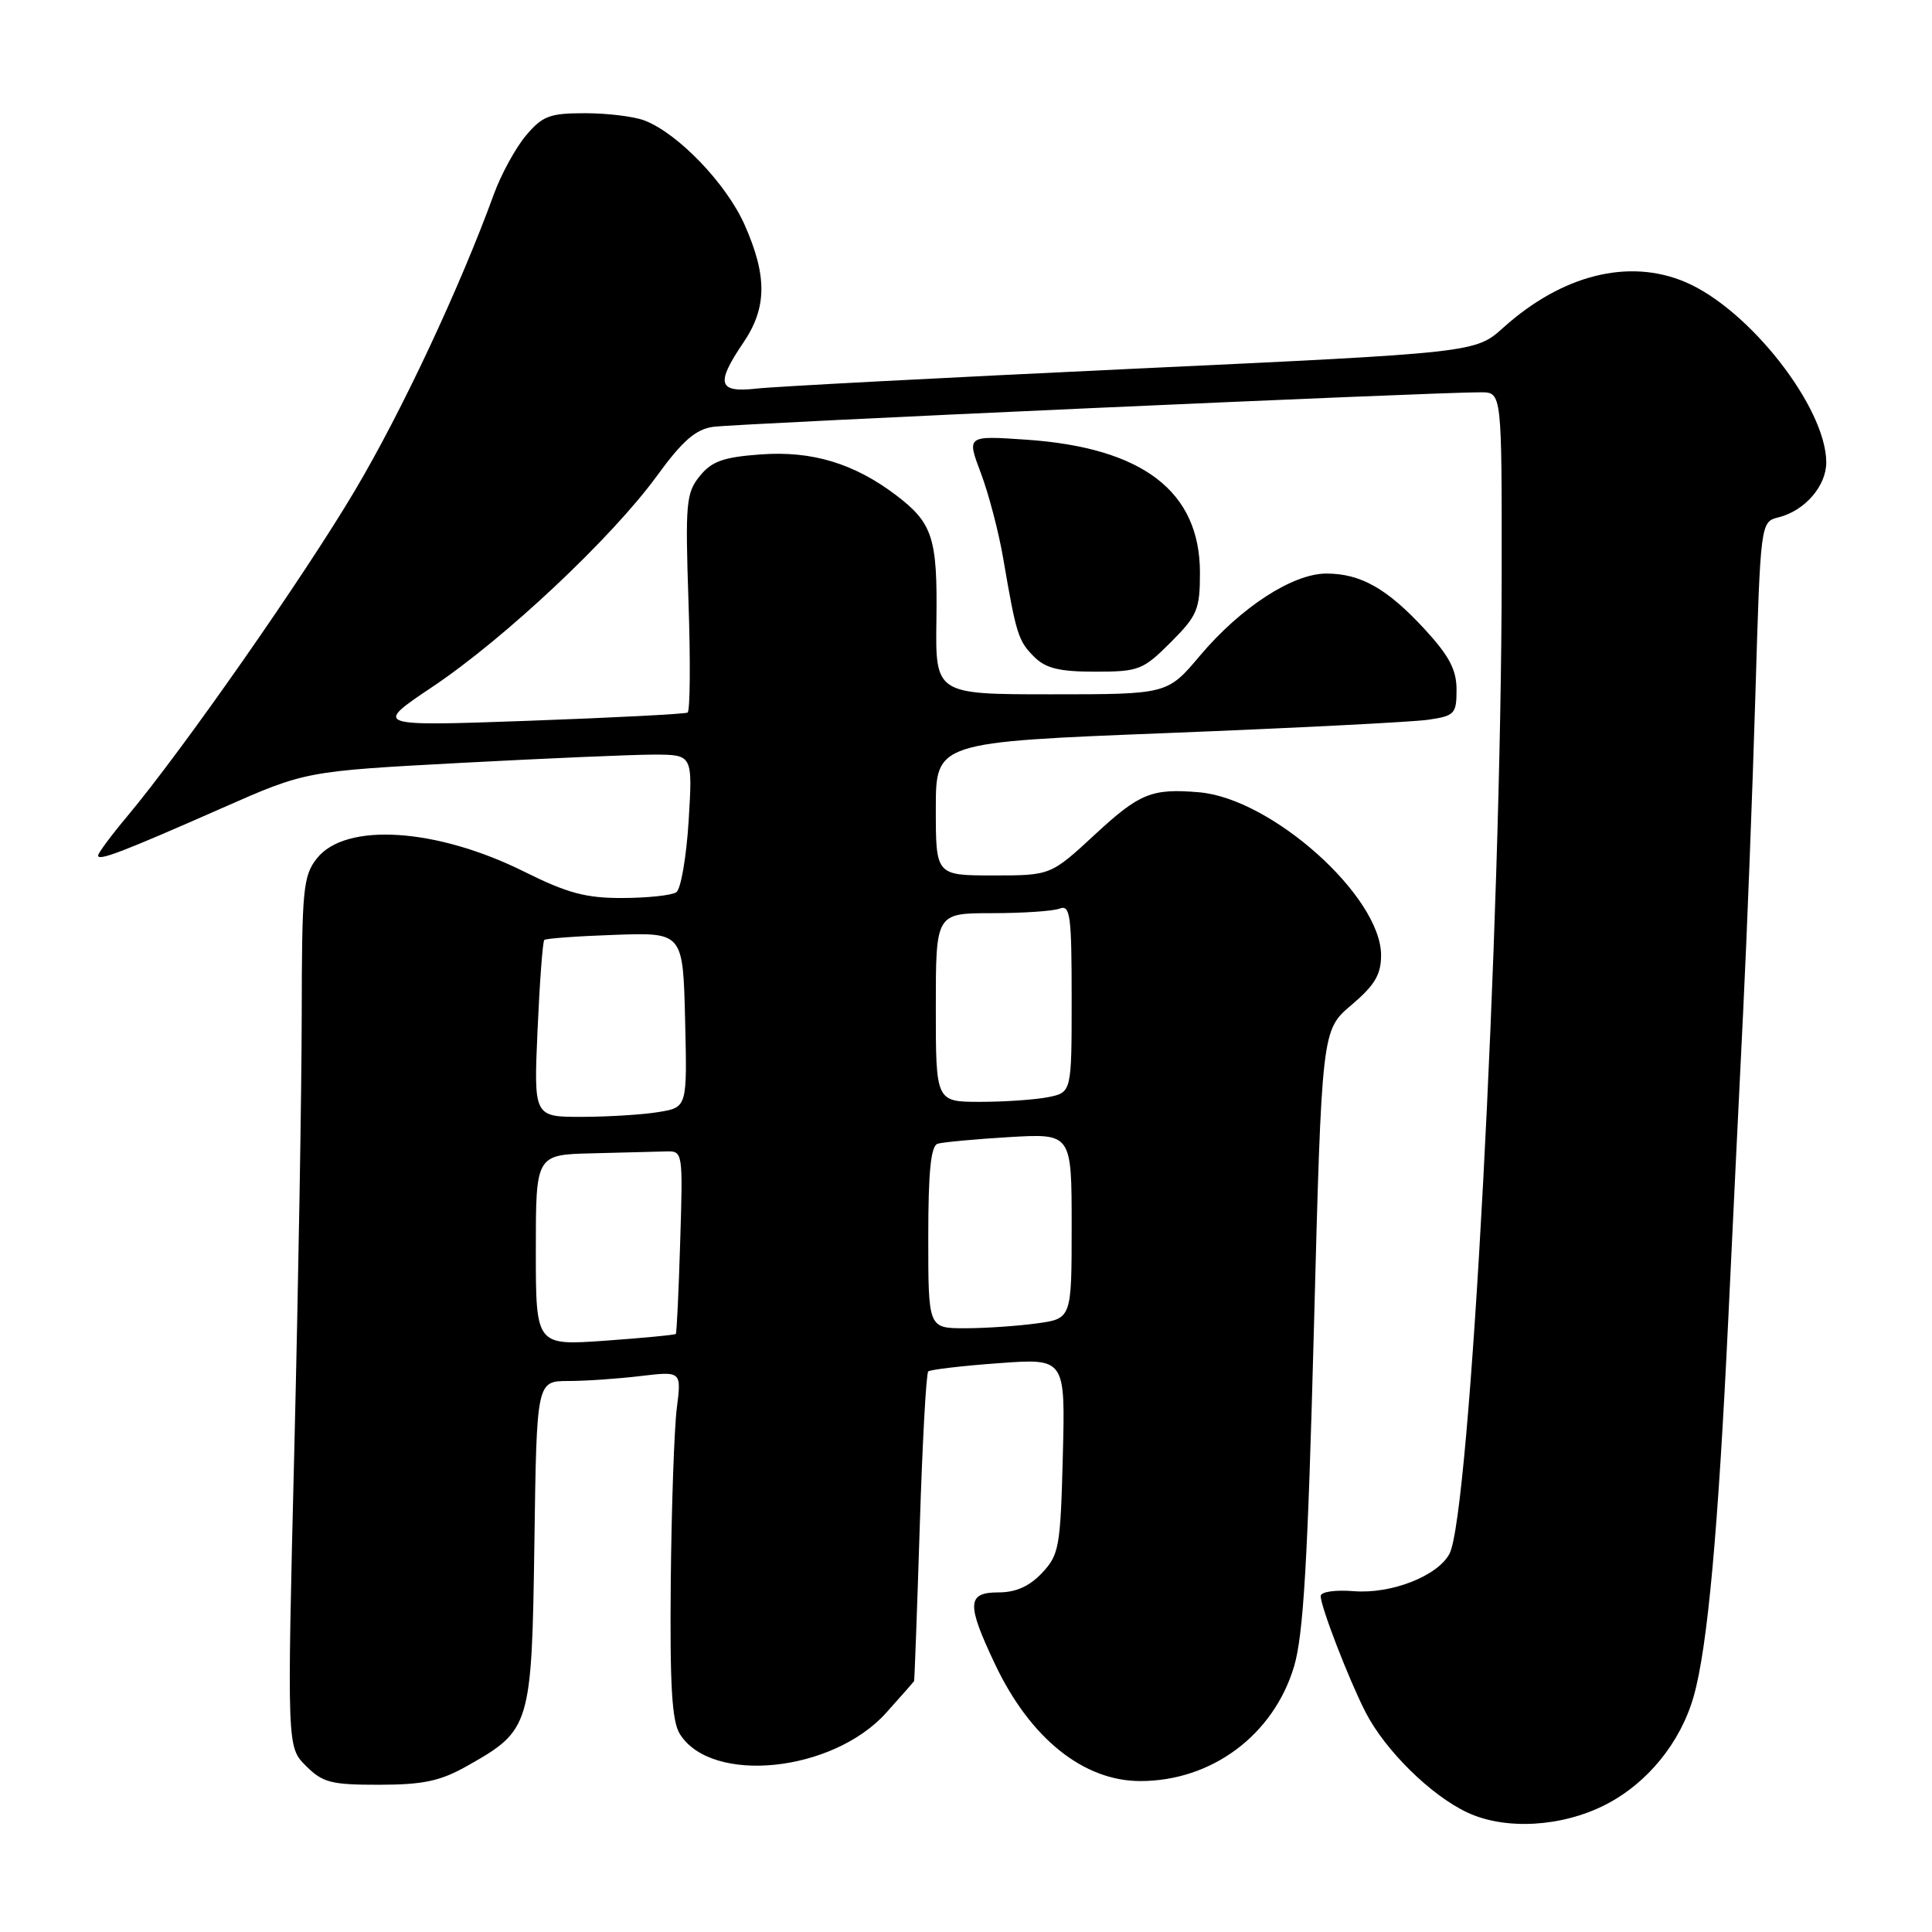 <?xml version="1.0" encoding="UTF-8" standalone="no"?>
<!DOCTYPE svg PUBLIC "-//W3C//DTD SVG 1.1//EN" "http://www.w3.org/Graphics/SVG/1.1/DTD/svg11.dtd" >
<svg xmlns="http://www.w3.org/2000/svg" xmlns:xlink="http://www.w3.org/1999/xlink" version="1.1" viewBox="0 0 256 256">
 <g >
 <path fill="currentColor"
d=" M 212.72 239.14 C 218.29 236.30 222.69 230.89 224.43 224.75 C 226.27 218.22 227.66 202.93 229.02 174.50 C 229.59 162.40 230.48 144.18 230.98 134.00 C 231.48 123.83 232.21 105.07 232.59 92.32 C 233.28 69.15 233.28 69.15 235.67 68.55 C 239.16 67.67 242.00 64.39 241.99 61.25 C 241.96 53.97 231.74 40.92 223.28 37.36 C 215.80 34.20 207.00 36.41 199.20 43.41 C 195.50 46.74 195.50 46.74 150.00 48.87 C 124.97 50.05 102.59 51.22 100.25 51.49 C 95.14 52.06 94.80 50.86 98.50 45.40 C 101.63 40.79 101.68 36.58 98.66 29.78 C 96.25 24.34 89.82 17.64 85.38 15.96 C 84.00 15.43 80.46 15.00 77.52 15.00 C 72.83 15.00 71.88 15.36 69.69 17.96 C 68.32 19.59 66.41 23.08 65.45 25.71 C 60.94 38.09 53.24 54.53 47.03 64.99 C 40.25 76.43 24.29 99.28 16.88 108.14 C 14.74 110.69 13.00 113.04 13.00 113.36 C 13.00 114.13 16.21 112.90 29.50 107.04 C 40.50 102.19 40.50 102.19 61.00 101.09 C 72.28 100.49 83.81 99.99 86.64 99.99 C 91.78 100.00 91.78 100.00 91.25 108.75 C 90.95 113.56 90.22 117.83 89.61 118.23 C 89.00 118.64 85.80 118.98 82.50 118.99 C 77.63 119.01 75.19 118.35 69.50 115.52 C 57.83 109.70 45.78 108.93 41.98 113.75 C 40.17 116.05 40.00 117.86 39.98 134.38 C 39.97 144.35 39.53 170.27 39.00 191.99 C 38.03 231.49 38.03 231.49 40.54 233.99 C 42.76 236.21 43.89 236.50 50.28 236.49 C 56.11 236.48 58.35 236.00 61.91 233.99 C 70.31 229.25 70.46 228.77 70.81 204.43 C 71.11 183.00 71.11 183.00 75.31 182.99 C 77.61 182.99 81.93 182.69 84.90 182.33 C 90.30 181.69 90.30 181.69 89.68 186.59 C 89.34 189.29 88.98 199.61 88.88 209.53 C 88.75 223.34 89.03 228.08 90.08 229.76 C 94.27 236.47 110.29 234.85 117.39 226.99 C 119.37 224.79 121.05 222.88 121.12 222.75 C 121.18 222.61 121.52 213.42 121.87 202.33 C 122.22 191.24 122.72 181.96 123.00 181.72 C 123.28 181.48 127.47 180.98 132.33 180.63 C 141.16 179.98 141.16 179.98 140.83 192.91 C 140.52 204.99 140.34 206.01 138.08 208.42 C 136.41 210.19 134.61 211.00 132.33 211.00 C 128.12 211.00 128.04 212.48 131.85 220.52 C 136.49 230.32 143.55 236.00 151.10 236.00 C 160.57 236.00 168.76 229.89 171.47 220.81 C 172.71 216.67 173.29 206.77 174.10 176.00 C 175.14 136.50 175.14 136.50 179.07 133.17 C 182.16 130.55 183.00 129.14 183.00 126.57 C 183.00 118.77 168.48 105.78 158.87 104.98 C 152.62 104.45 151.00 105.11 145.17 110.50 C 139.23 116.00 139.23 116.00 131.62 116.00 C 124.00 116.00 124.00 116.00 124.00 107.17 C 124.00 98.34 124.00 98.34 154.75 97.13 C 171.66 96.46 187.19 95.67 189.25 95.37 C 192.75 94.86 193.00 94.59 193.00 91.39 C 193.00 88.75 192.03 86.91 188.80 83.40 C 183.82 77.99 180.30 76.00 175.75 76.00 C 171.29 76.00 164.41 80.47 159.01 86.87 C 154.69 92.00 154.69 92.00 139.31 92.00 C 123.94 92.00 123.94 92.00 124.08 82.14 C 124.23 71.28 123.59 69.31 118.74 65.62 C 113.17 61.40 107.60 59.72 100.83 60.21 C 95.86 60.57 94.33 61.11 92.73 63.07 C 90.91 65.31 90.79 66.64 91.23 79.78 C 91.50 87.63 91.44 94.22 91.11 94.42 C 90.77 94.61 81.28 95.10 70.00 95.51 C 49.50 96.24 49.50 96.24 57.33 90.99 C 66.90 84.58 81.06 71.27 87.03 63.08 C 90.41 58.43 92.16 56.90 94.47 56.56 C 97.40 56.13 190.70 51.93 196.25 51.98 C 199.00 52.00 199.00 52.00 198.98 76.25 C 198.93 122.99 194.78 200.81 192.06 205.89 C 190.48 208.84 184.36 211.23 179.40 210.84 C 176.88 210.64 175.00 210.92 175.00 211.49 C 175.00 212.90 178.72 222.53 180.94 226.87 C 183.53 231.92 189.58 237.89 194.42 240.16 C 199.44 242.52 206.92 242.10 212.72 239.14 Z  M 155.12 85.12 C 158.66 81.57 159.00 80.77 159.00 75.87 C 158.99 65.11 151.43 59.32 135.99 58.26 C 128.09 57.72 128.09 57.72 129.96 62.66 C 130.99 65.38 132.34 70.50 132.94 74.05 C 134.66 84.09 134.92 84.92 137.03 87.03 C 138.56 88.56 140.36 89.00 145.12 89.00 C 150.89 89.00 151.45 88.78 155.12 85.12 Z  M 71.00 165.65 C 71.00 153.00 71.00 153.00 78.50 152.82 C 82.62 152.72 87.01 152.61 88.25 152.57 C 90.48 152.50 90.50 152.60 90.13 164.50 C 89.93 171.10 89.67 176.61 89.55 176.75 C 89.43 176.89 85.21 177.29 80.17 177.65 C 71.00 178.30 71.00 178.30 71.00 165.65 Z  M 123.00 163.97 C 123.00 155.22 123.34 151.83 124.25 151.55 C 124.94 151.34 129.21 150.94 133.75 150.67 C 142.00 150.19 142.00 150.19 142.00 162.46 C 142.00 174.73 142.00 174.73 137.36 175.36 C 134.81 175.71 130.53 176.00 127.86 176.00 C 123.00 176.00 123.00 176.00 123.00 163.97 Z  M 71.23 136.46 C 71.51 130.12 71.91 124.76 72.12 124.55 C 72.33 124.35 76.55 124.04 81.50 123.87 C 90.50 123.56 90.50 123.56 90.78 135.15 C 91.06 146.73 91.06 146.73 87.28 147.35 C 85.20 147.70 80.62 147.98 77.11 147.99 C 70.72 148.00 70.72 148.00 71.23 136.46 Z  M 124.00 133.50 C 124.00 121.00 124.00 121.00 131.42 121.00 C 135.50 121.00 139.55 120.73 140.42 120.39 C 141.81 119.86 142.00 121.30 142.00 132.27 C 142.00 144.75 142.00 144.75 138.88 145.38 C 137.16 145.72 133.11 146.00 129.88 146.00 C 124.00 146.00 124.00 146.00 124.00 133.50 Z "/>
</g>
</svg>
